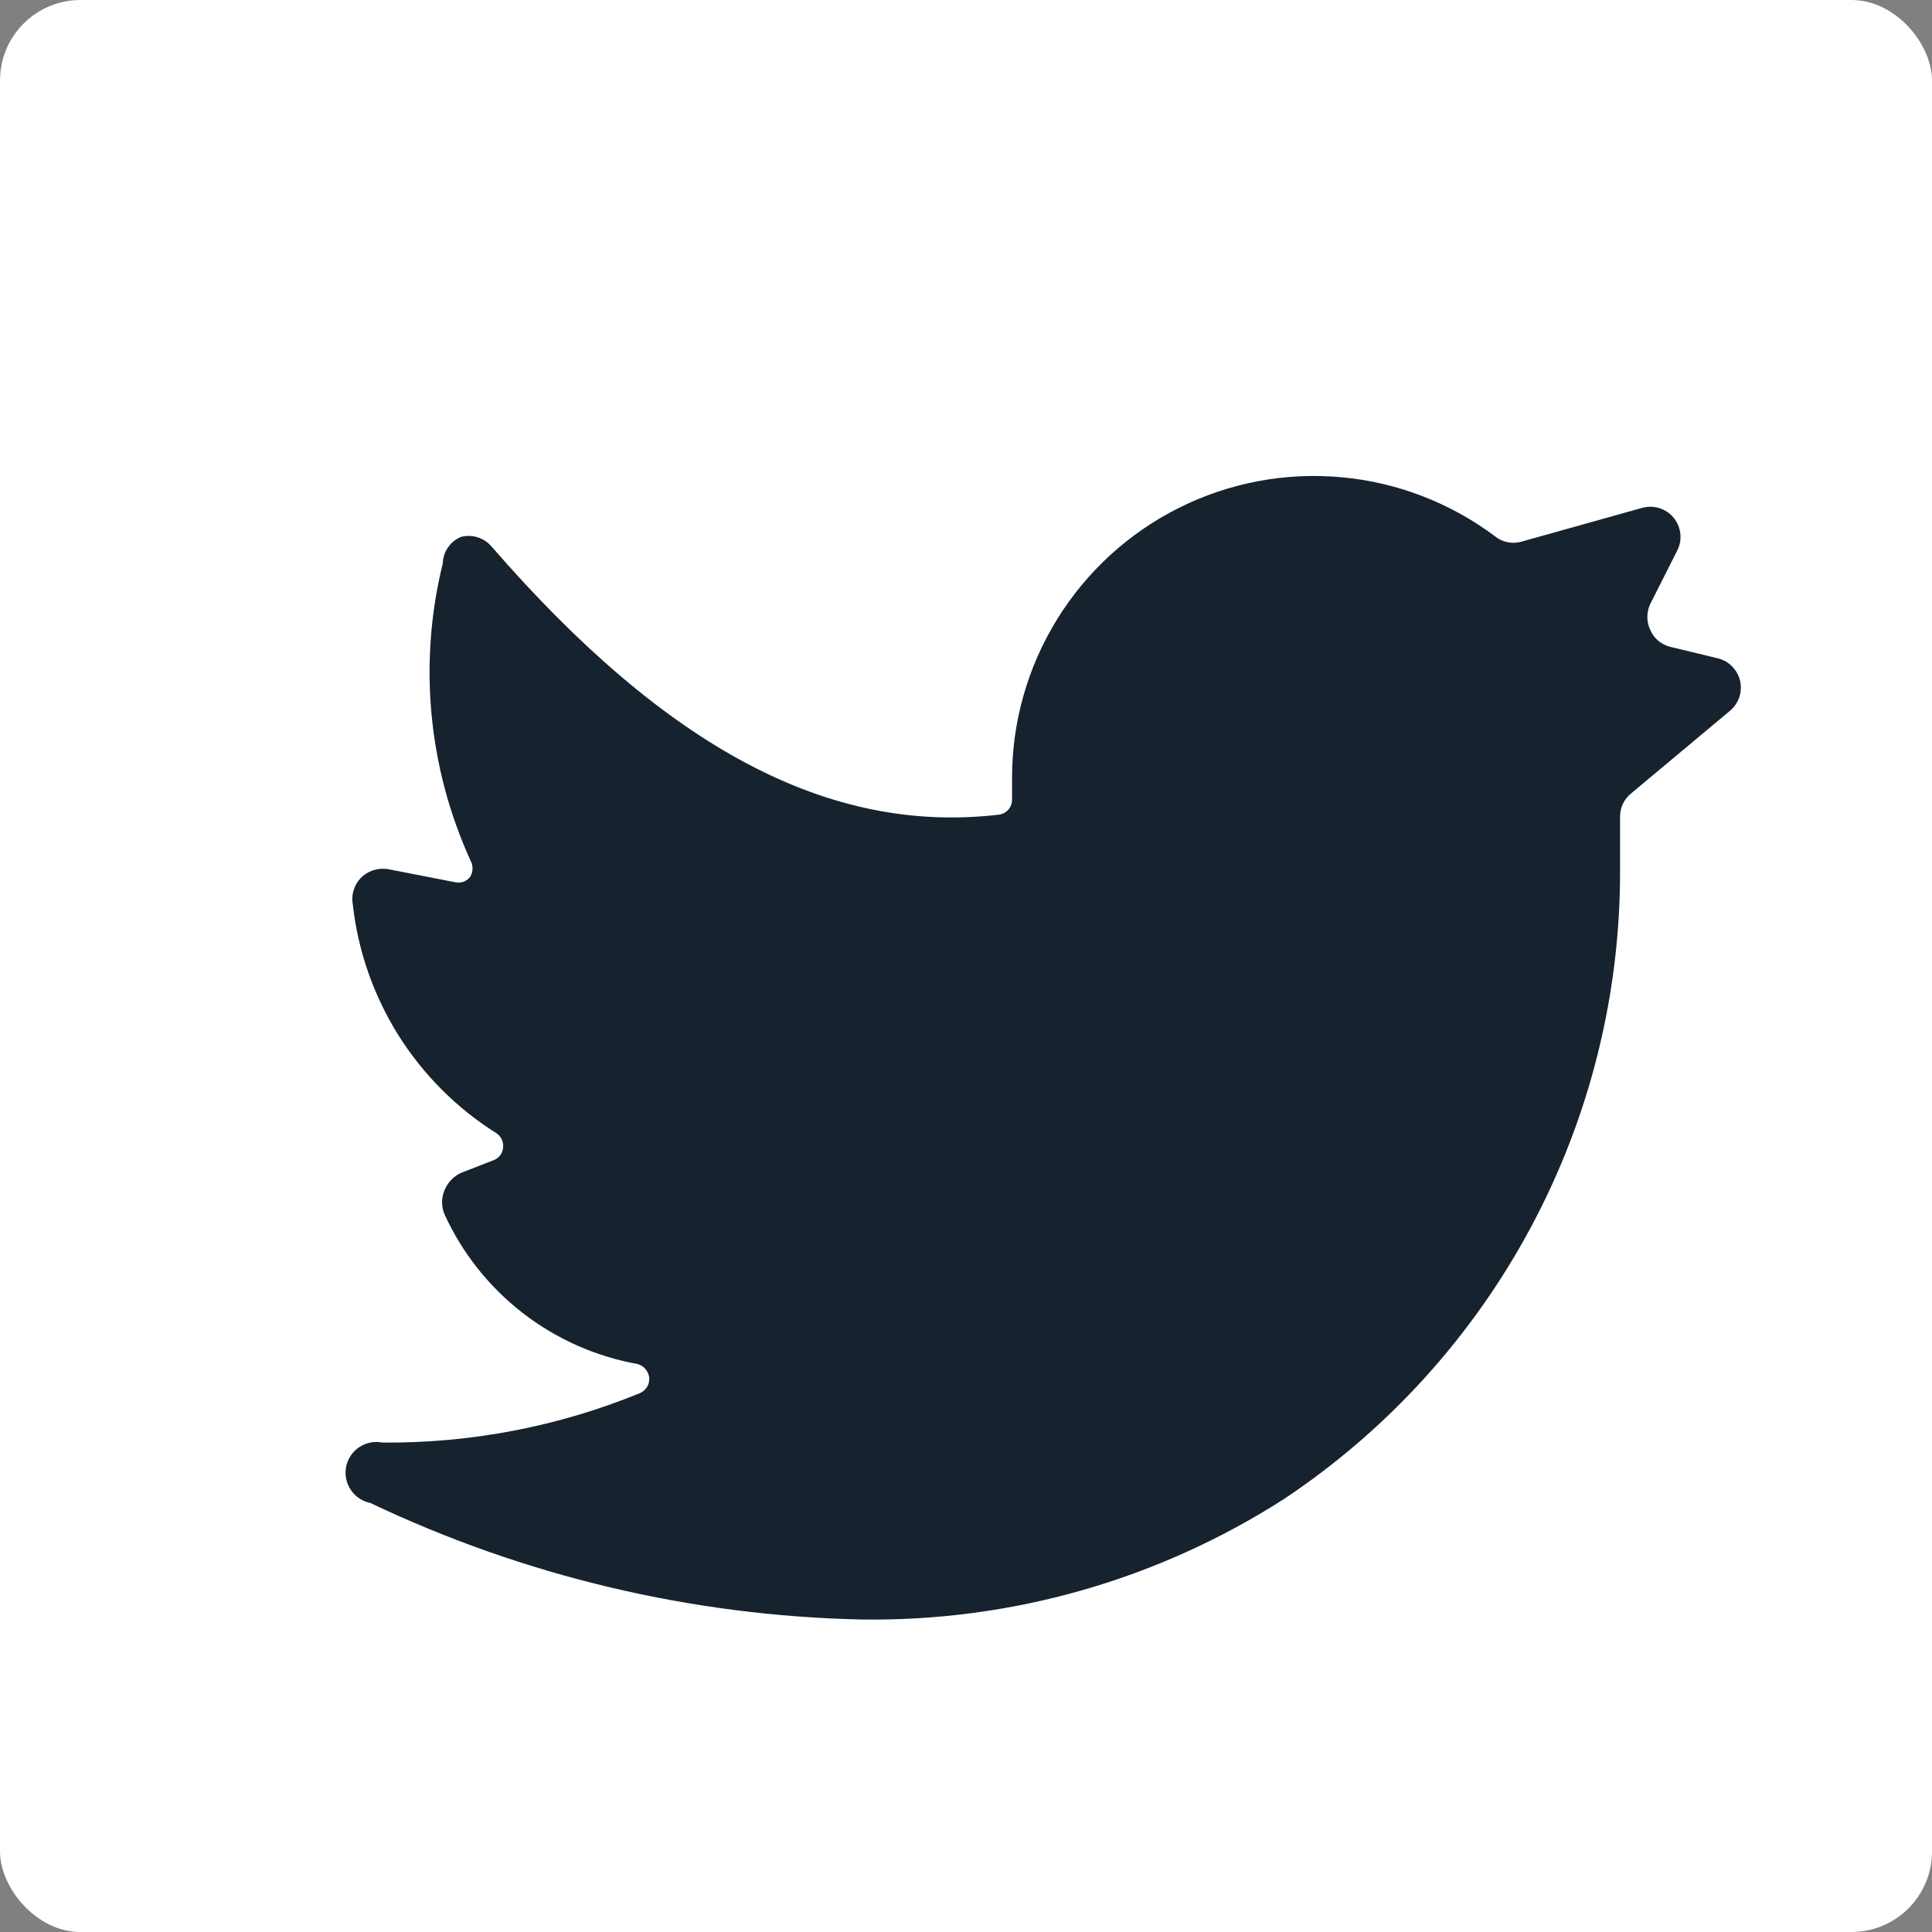 <svg width="24" height="24" viewBox="0 0 24 24" fill="none" xmlns="http://www.w3.org/2000/svg">
<rect x="0" y="0" width="24" height="24" fill="#808080" stroke="none"/>
<rect width="24" height="24" rx="1" fill="white"/>
<path d="M21.49 8.83C21.543 8.786 21.583 8.727 21.606 8.662C21.628 8.596 21.631 8.525 21.616 8.458C21.6 8.39 21.566 8.328 21.517 8.279C21.469 8.229 21.407 8.194 21.34 8.178L20.747 8.035C20.693 8.021 20.642 7.995 20.599 7.959C20.556 7.922 20.522 7.877 20.5 7.825C20.476 7.775 20.464 7.72 20.464 7.664C20.464 7.608 20.476 7.553 20.5 7.503L20.837 6.835C20.87 6.77 20.882 6.696 20.873 6.624C20.864 6.552 20.834 6.484 20.788 6.428C20.741 6.372 20.679 6.332 20.609 6.311C20.539 6.29 20.465 6.29 20.395 6.31L18.895 6.73C18.84 6.745 18.782 6.747 18.726 6.735C18.669 6.724 18.617 6.699 18.573 6.663C18.015 6.245 17.353 5.99 16.659 5.928C15.966 5.865 15.268 5.997 14.645 6.309C14.023 6.62 13.499 7.099 13.133 7.691C12.766 8.284 12.572 8.966 12.572 9.663V9.933C12.573 9.979 12.556 10.023 12.526 10.058C12.495 10.092 12.453 10.115 12.408 10.12C10.3 10.368 8.283 9.295 6.107 6.79C6.062 6.736 6.001 6.696 5.934 6.675C5.866 6.653 5.794 6.652 5.725 6.67C5.66 6.698 5.604 6.743 5.564 6.802C5.524 6.86 5.502 6.929 5.5 7C5.196 8.234 5.318 9.534 5.845 10.69C5.861 10.72 5.87 10.754 5.87 10.788C5.87 10.822 5.861 10.855 5.845 10.885C5.825 10.915 5.796 10.938 5.763 10.951C5.729 10.965 5.693 10.968 5.657 10.96L4.81 10.795C4.75 10.787 4.689 10.793 4.632 10.812C4.574 10.832 4.523 10.864 4.48 10.908C4.439 10.951 4.409 11.004 4.392 11.061C4.375 11.118 4.372 11.179 4.383 11.238C4.447 11.813 4.641 12.367 4.948 12.858C5.256 13.348 5.67 13.764 6.16 14.073C6.189 14.09 6.213 14.116 6.229 14.146C6.245 14.177 6.252 14.211 6.25 14.245C6.25 14.281 6.239 14.315 6.219 14.345C6.199 14.374 6.17 14.397 6.138 14.41L5.732 14.568C5.637 14.61 5.561 14.688 5.522 14.785C5.502 14.832 5.492 14.883 5.492 14.935C5.492 14.987 5.502 15.038 5.522 15.085C5.742 15.566 6.076 15.987 6.494 16.311C6.912 16.634 7.402 16.852 7.923 16.945C7.96 16.956 7.993 16.977 8.018 17.007C8.043 17.036 8.059 17.072 8.065 17.11C8.069 17.15 8.06 17.191 8.04 17.226C8.02 17.26 7.989 17.288 7.952 17.305C6.937 17.721 5.848 17.93 4.75 17.92C4.651 17.9 4.547 17.921 4.463 17.977C4.378 18.033 4.32 18.121 4.3 18.22C4.28 18.32 4.301 18.423 4.357 18.507C4.413 18.592 4.501 18.65 4.6 18.67C6.51 19.579 8.59 20.073 10.705 20.118C12.565 20.145 14.391 19.623 15.955 18.618C17.242 17.76 18.297 16.596 19.025 15.231C19.753 13.866 20.131 12.342 20.125 10.795V10.143C20.125 10.088 20.137 10.034 20.16 9.985C20.184 9.936 20.218 9.892 20.26 9.858L21.49 8.83Z" fill="#16222E"/>
</svg>
